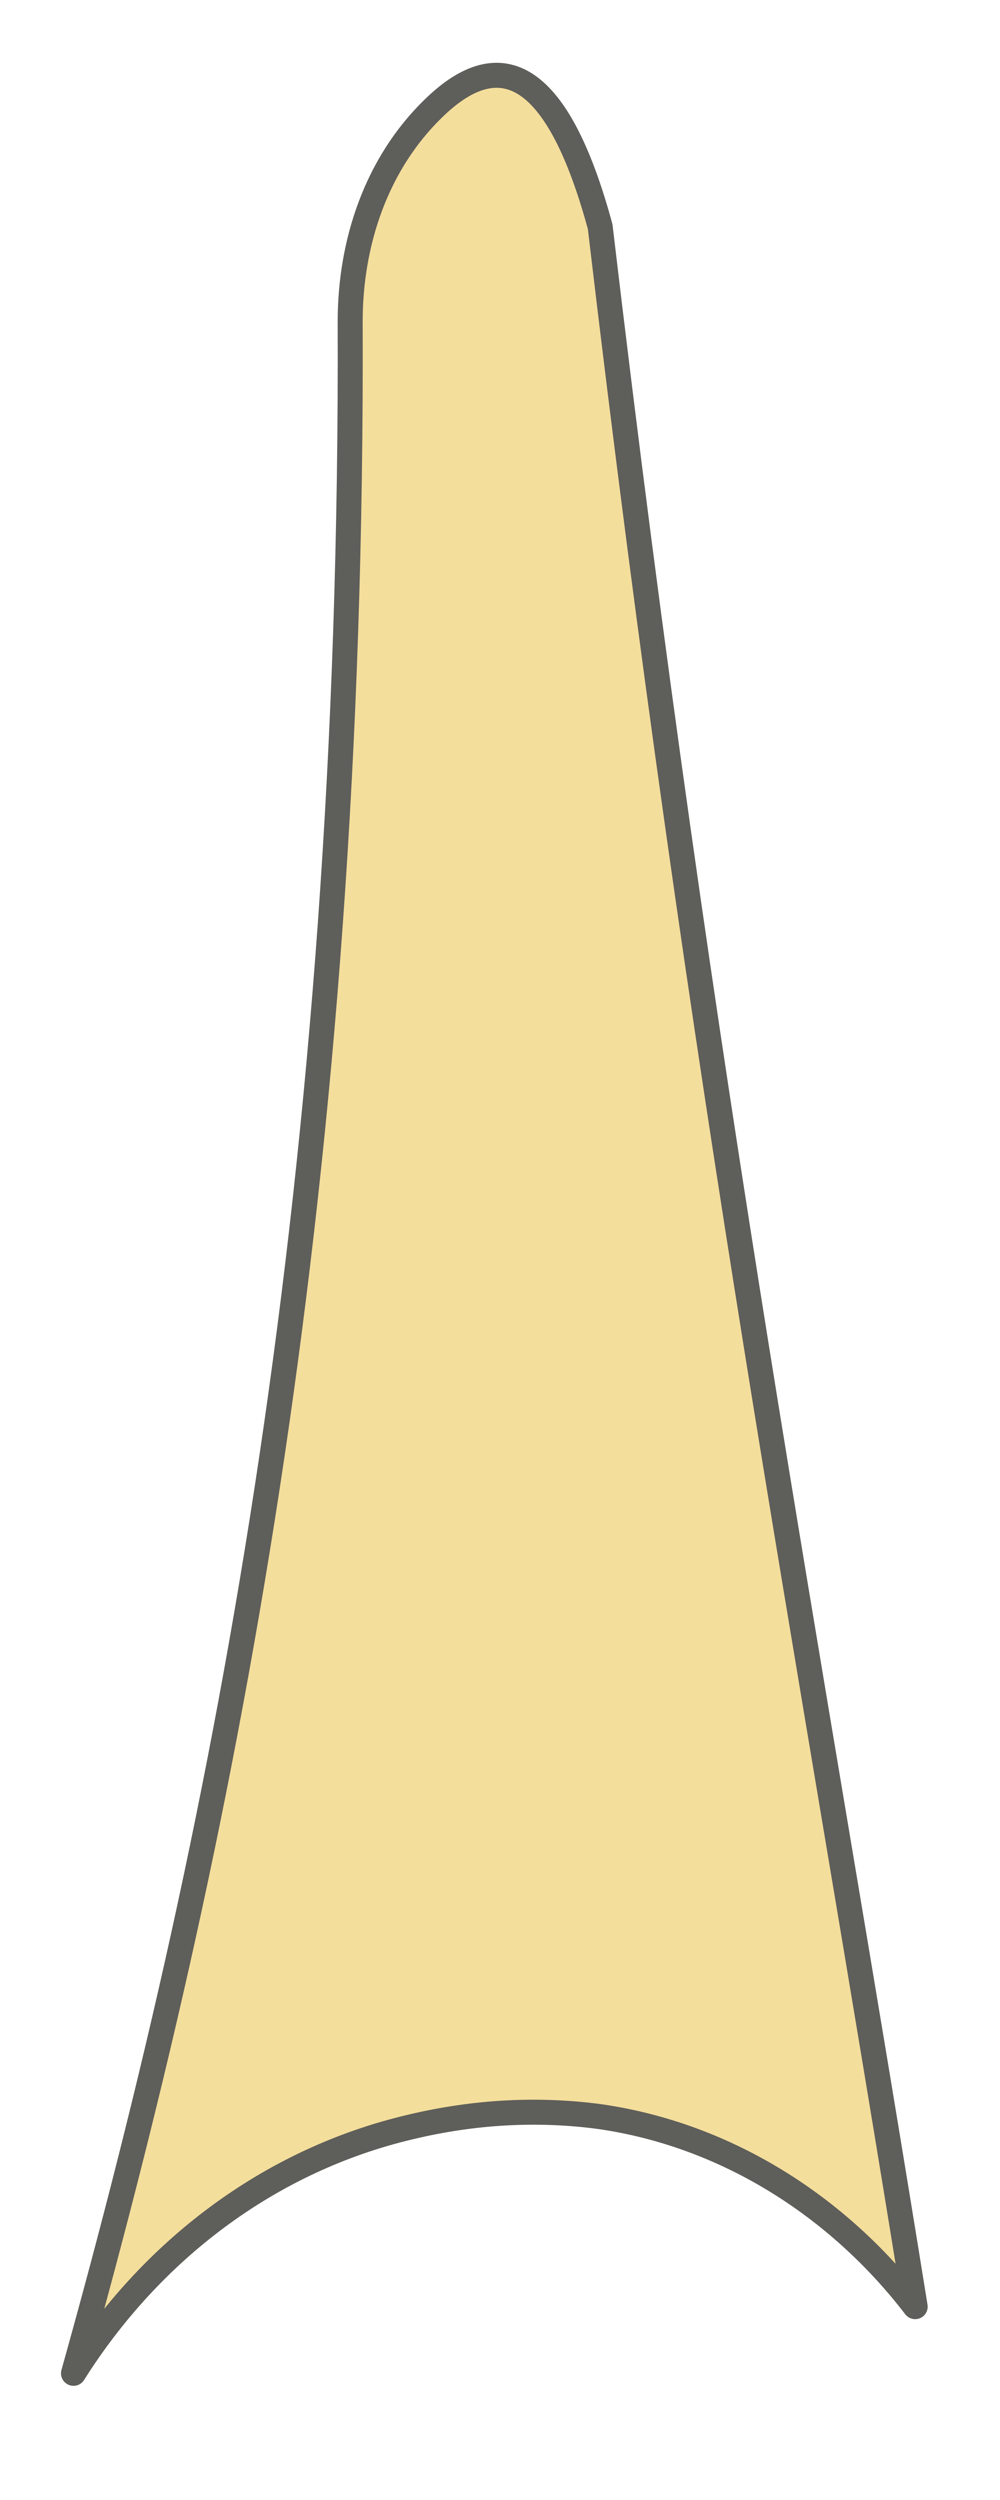 <svg width="6" height="15" viewBox="0 0 6 15" fill="none" xmlns="http://www.w3.org/2000/svg">
<path d="M2.471 12.76C2.851 12.67 3.231 12.65 3.601 12.7C4.361 12.81 5.031 13.24 5.491 13.84C4.851 9.86 4.221 6.62 3.601 1.36C3.351 0.44 3.011 0.25 2.601 0.65C2.261 0.98 2.101 1.45 2.101 1.93C2.121 7.04 1.381 10.88 0.441 14.24C0.901 13.51 1.611 12.96 2.471 12.76Z" fill="#F4DE9C" stroke="#5E5E5A" stroke-width="0.15" stroke-linecap="round" stroke-linejoin="round"/>
</svg>
